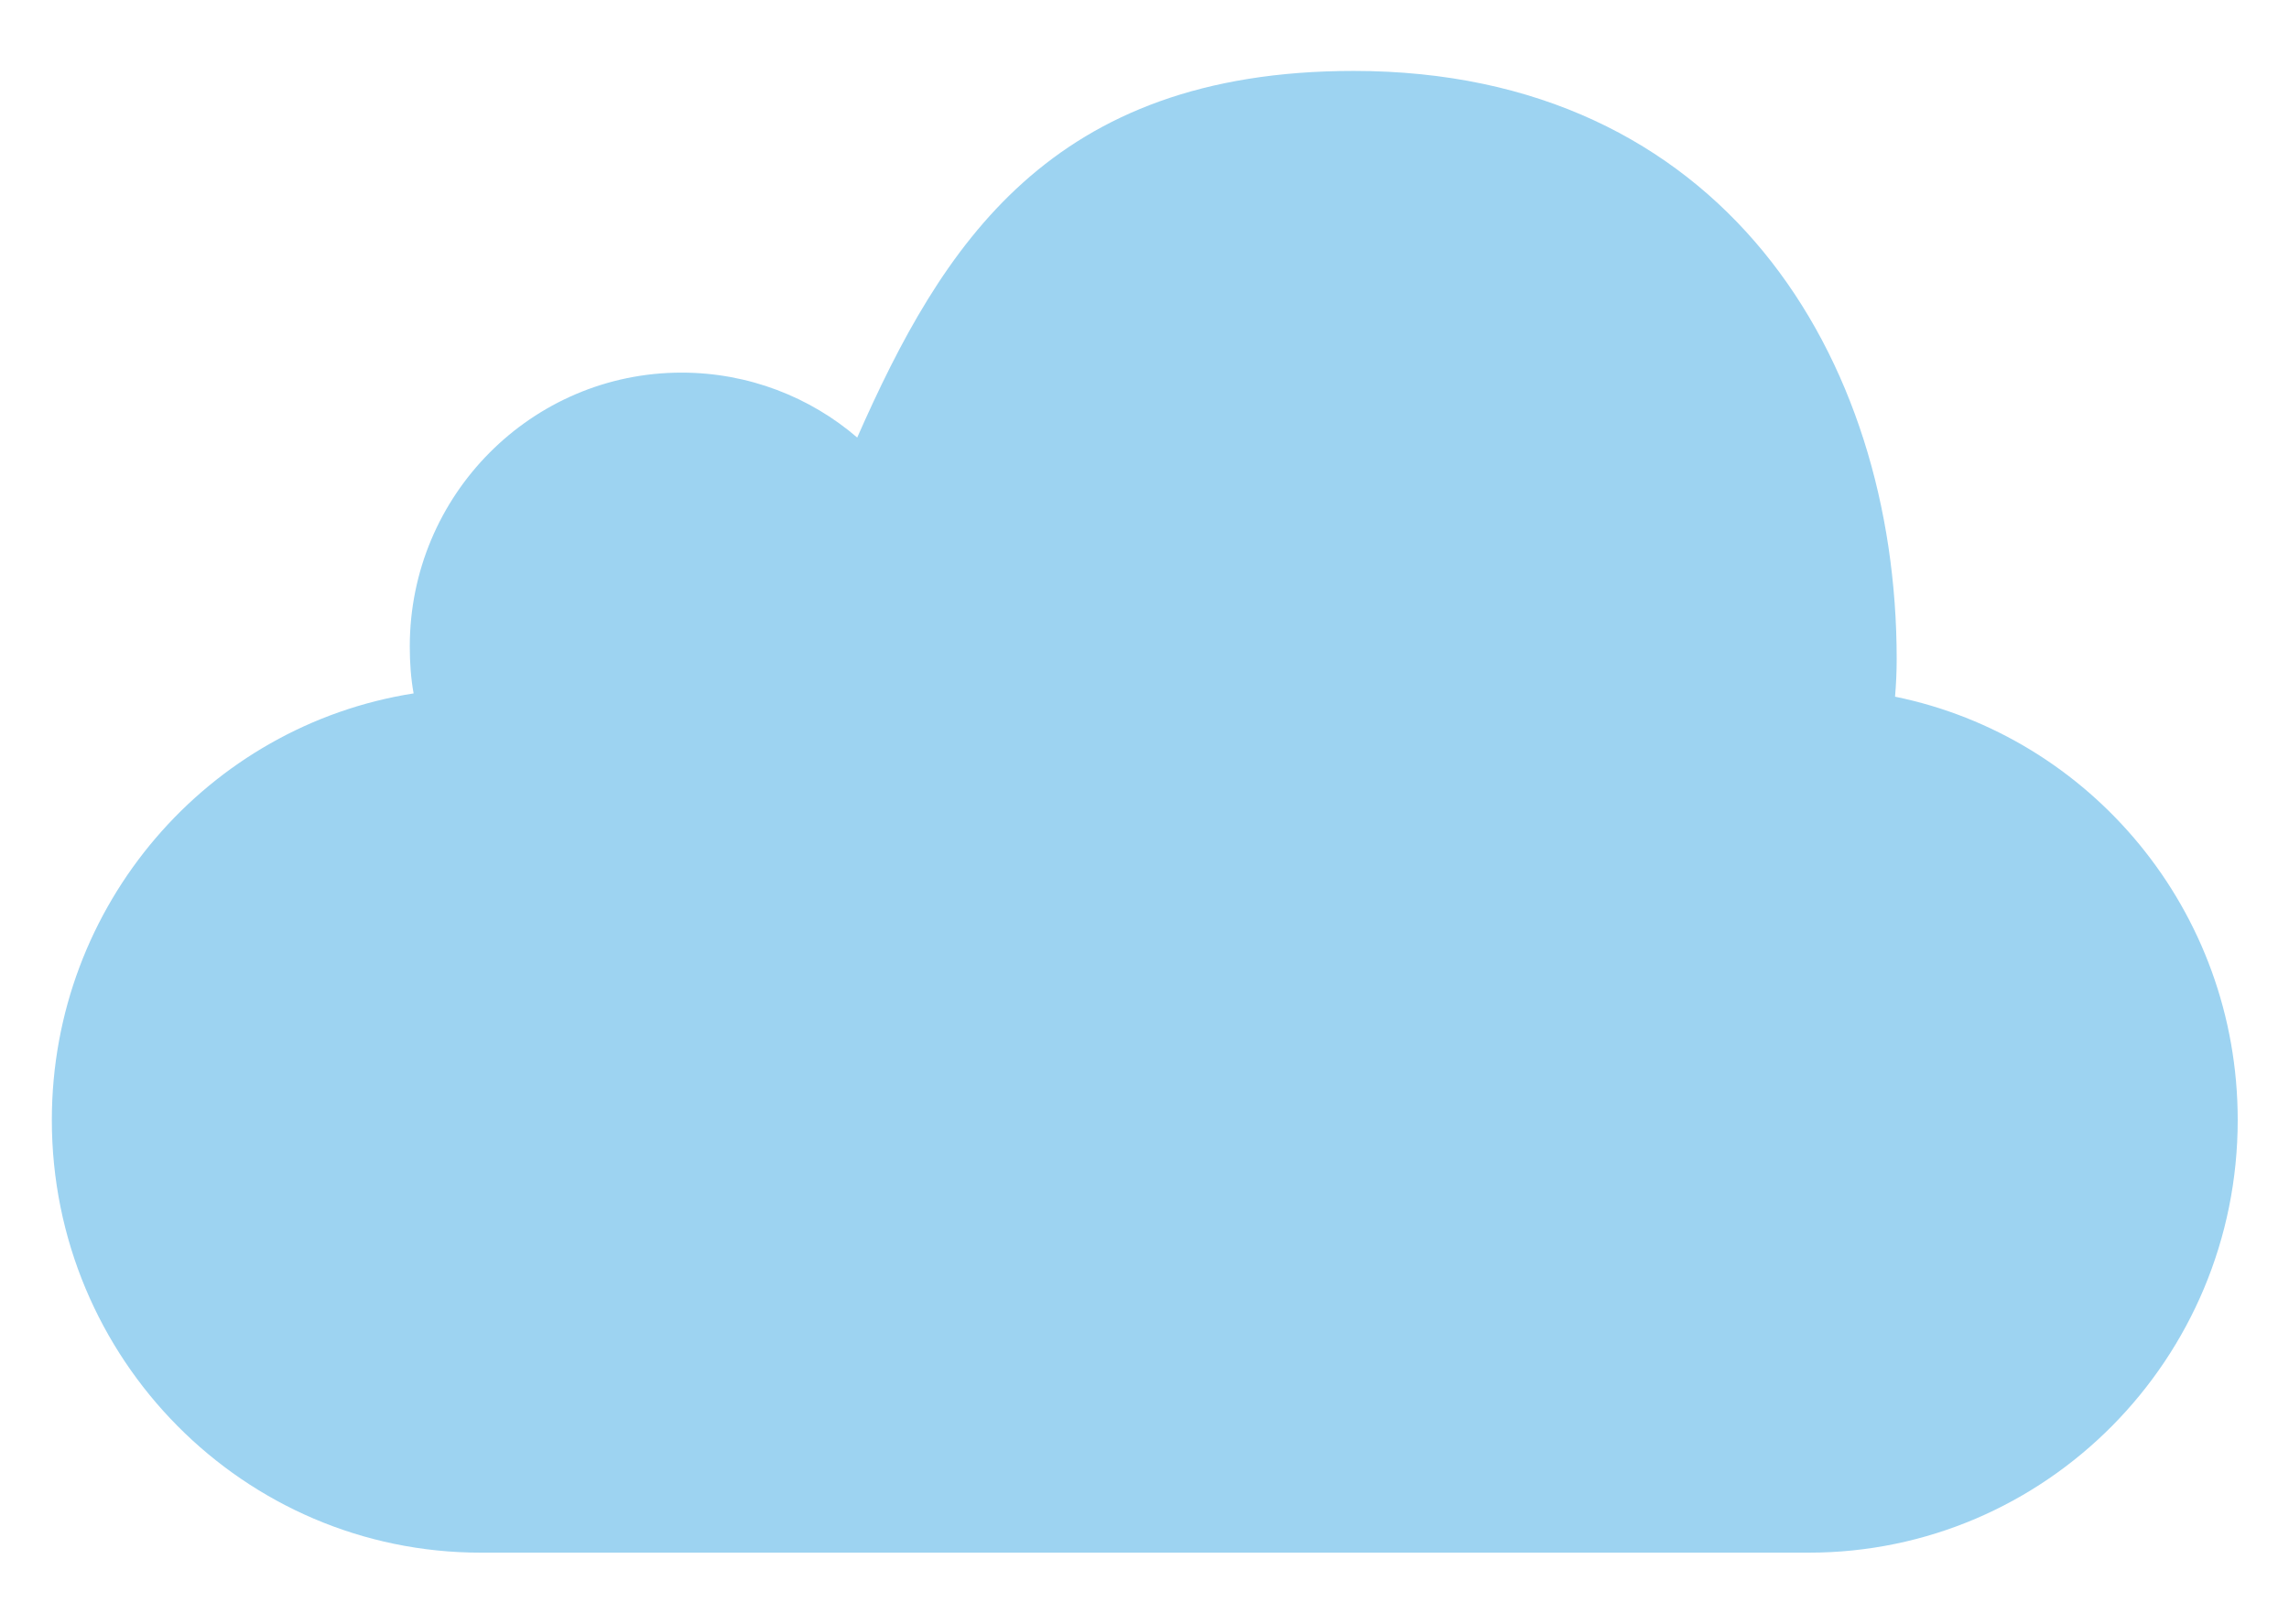 <?xml version="1.0" encoding="utf-8"?>
<!-- Generator: Adobe Illustrator 23.1.0, SVG Export Plug-In . SVG Version: 6.00 Build 0)  -->
<svg version="1.1" id="Ebene_1" xmlns="http://www.w3.org/2000/svg" xmlns:xlink="http://www.w3.org/1999/xlink" x="0px" y="0px"
	 viewBox="0 0 419.5 297.6" style="enable-background:new 0 0 419.5 297.6;" xml:space="preserve">
<style type="text/css">
	.st0{fill:#9DD3F1;}
	.st1{display:none;}
	.st2{display:inline;fill:#B7E1F7;}
	.st3{display:inline;}
	.st4{fill:#D3EDFC;}
</style>
<g>
	<path id="MobileMe" class="st0" d="M410.1,205.3c0,43.8-35.2,79.3-78.6,79.3H88.1c-43.4,0-78.6-35.5-78.6-79.3
		c0-39.5,28.7-72.3,66.3-78.2c-0.5-2.8-0.7-5.6-0.7-8.6c0-27.8,22.4-50.2,49.8-50.2c12.3,0,23.6,4.5,32.2,11.9
		c15.5-35.1,35.3-67.2,91-67.2c67.5,0,99.5,52.4,99.5,107.8c0,2.3-0.1,4.6-0.3,6.9C383.1,135,410.1,166.9,410.1,205.3z"/>
</g>
<g class="st1">
	<path id="MobileMe_2_" class="st2" d="M379.5,193.1c0,34.3-27.6,62-61.6,62H127.4c-34,0-61.6-27.8-61.6-62
		c0-30.9,22.5-56.6,51.9-61.3c-0.4-2.2-0.6-4.4-0.6-6.7c0-21.7,17.5-39.3,39-39.3c9.6,0,18.4,3.5,25.2,9.3
		c12.1-27.5,27.6-52.6,71.2-52.6c52.8,0,77.9,41.1,77.9,84.4c0,1.8-0.1,3.6-0.2,5.4C358.3,138.1,379.5,163.1,379.5,193.1z"/>
</g>
<g id="Wolken2" class="st1">
	<g class="st3">
		<path id="MobileMe_1_" class="st4" d="M-121.5,293.9c-0.1-1.6-0.2-3.2-0.2-4.9c0-39.2,15.9-67.6,55.2-71s68.8,17.3,79.8,42.2
			c6.2-5.3,20.6-8,28.7-5.7c18.8,5.3,28.3,16.6,29.5,32.8c0.1,2.1-0.2,4.1-0.5,6.1c26.6,4.2,47,27.5,47,55.5c0,31-25,56.2-55.7,56.2
			h-172.6c-30.8,0-55.7-25.1-55.7-56.2C-166.1,321.7-146.9,299.1-121.5,293.9z"/>
	</g>
</g>
</svg>
